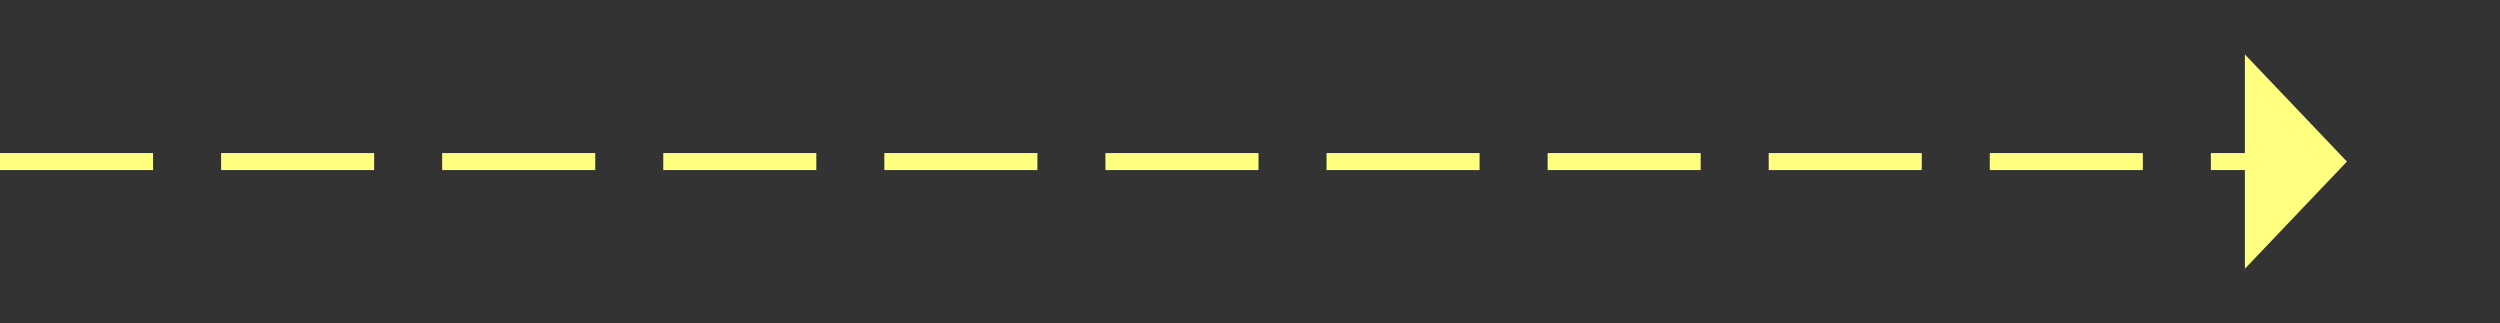 ﻿<?xml version="1.0" encoding="utf-8"?>
<svg version="1.1" xmlns:xlink="http://www.w3.org/1999/xlink" width="147px" height="19px" xmlns="http://www.w3.org/2000/svg">
  <rect width="100%" height="100%" fill="#333333" stroke="none"/>
  <g transform="matrix(1 0 0 1 -303 -4445 )">
    <path d="M 435 4460.8  L 441 4454.5  L 435 4448.2  L 435 4460.8  Z " fill-rule="nonzero" fill="#ffff80" stroke="none" />
    <path d="M 303 4454.5  L 436 4454.5  " stroke-width="1" stroke-dasharray="9,4" stroke="#ffff80" fill="none" />
  </g>
</svg>